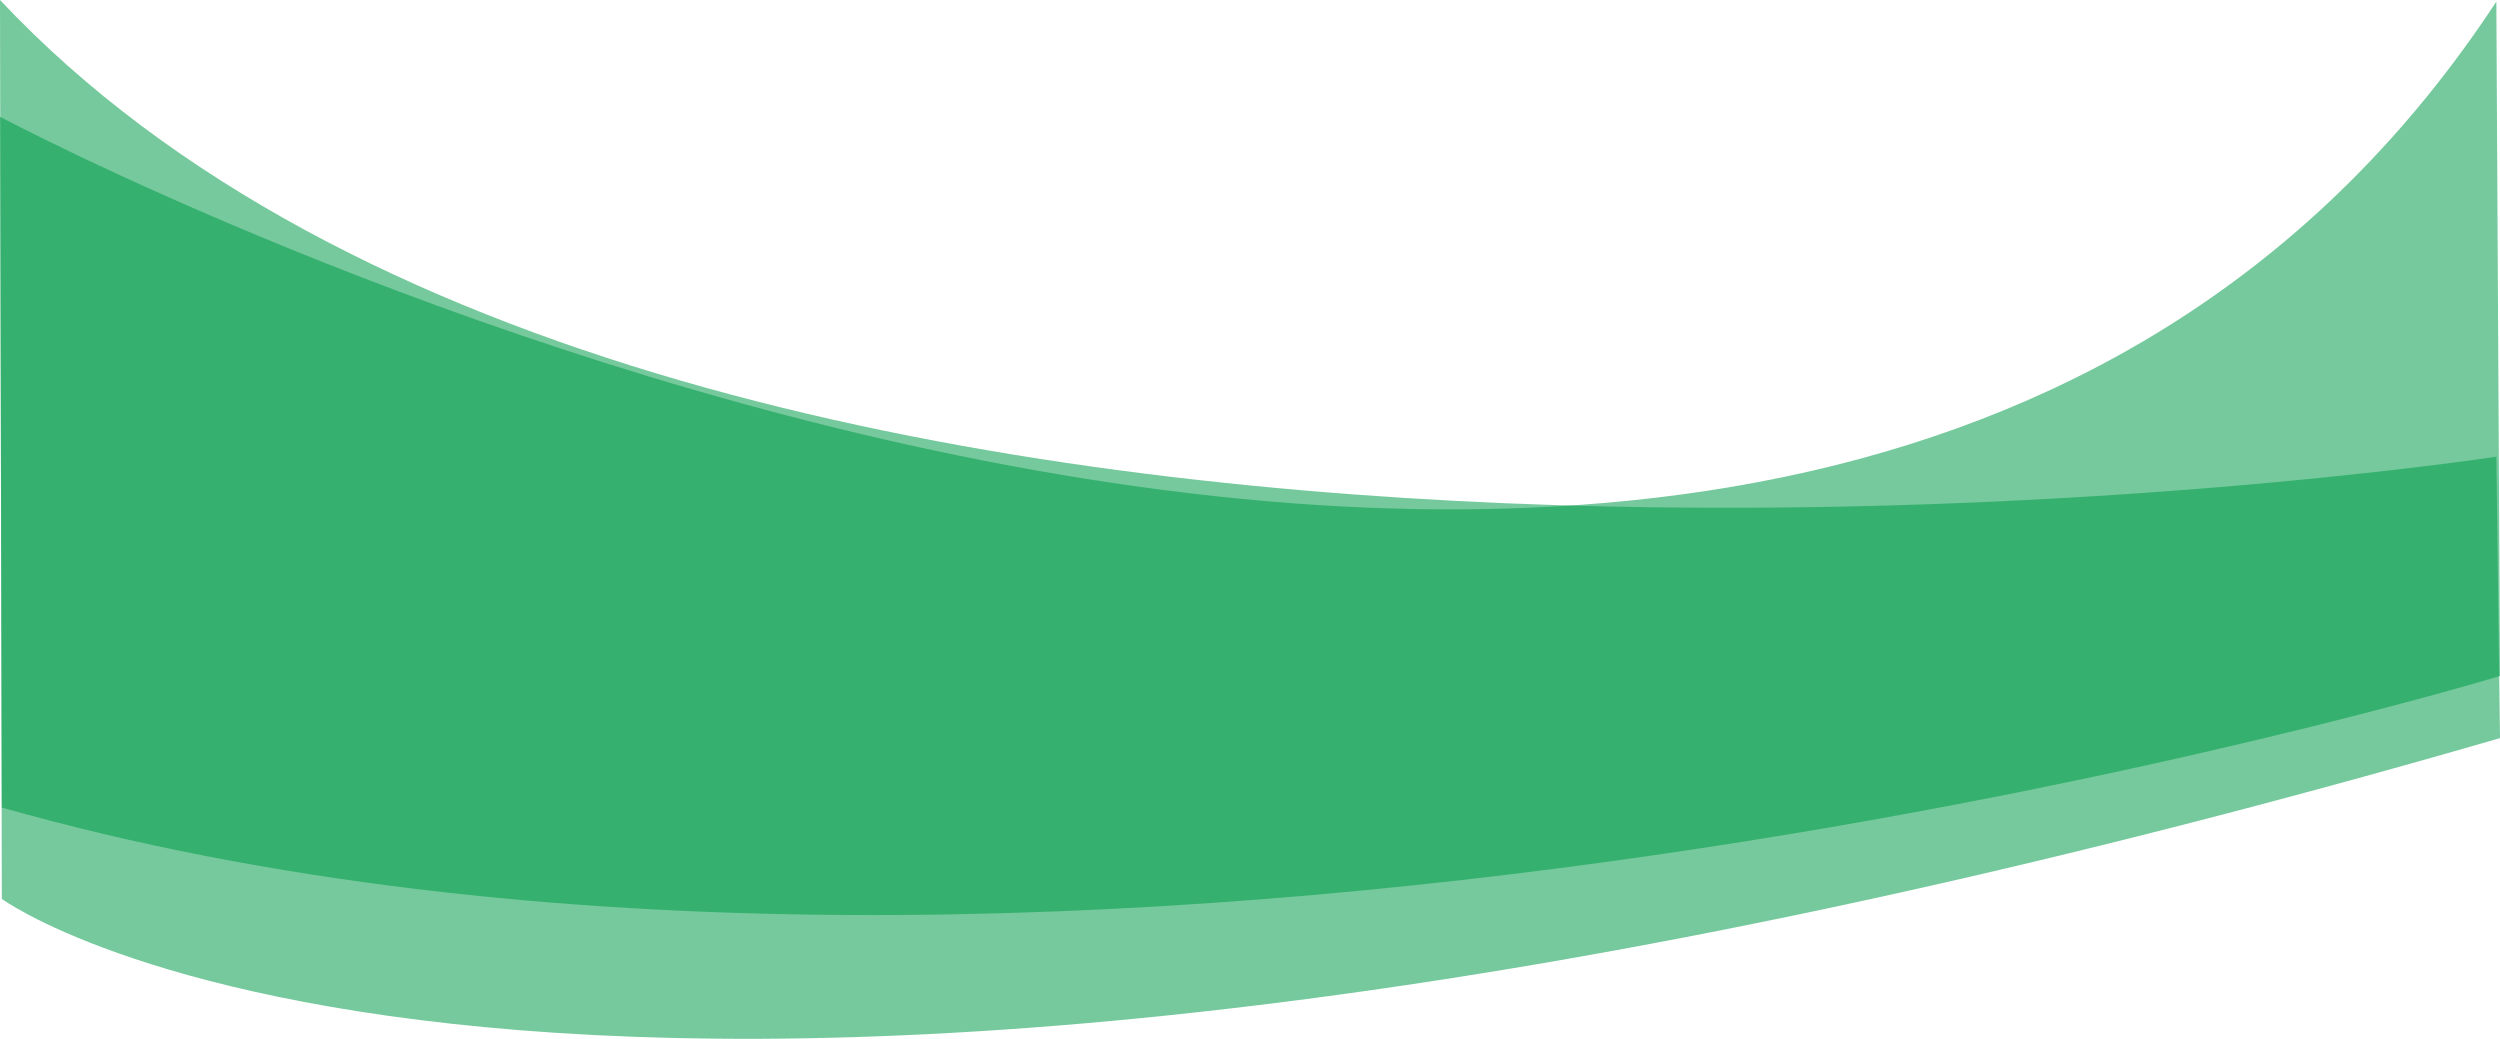<svg id="Layer_1" data-name="Layer 1" xmlns="http://www.w3.org/2000/svg" viewBox="0 0 1368 568.45"><defs><style>.cls-1{fill:#009b48;opacity:0.54;}</style></defs><title>background</title><path class="cls-1" d="M-1,215s981,523,1366-63l2,369S585,759,0,593Z" transform="translate(1 -151.11)"/><path class="cls-1" d="M1365,401S376.29,552.34-1,151.11L0,643s301,221,1367-88Z" transform="translate(1 -151.11)"/></svg>